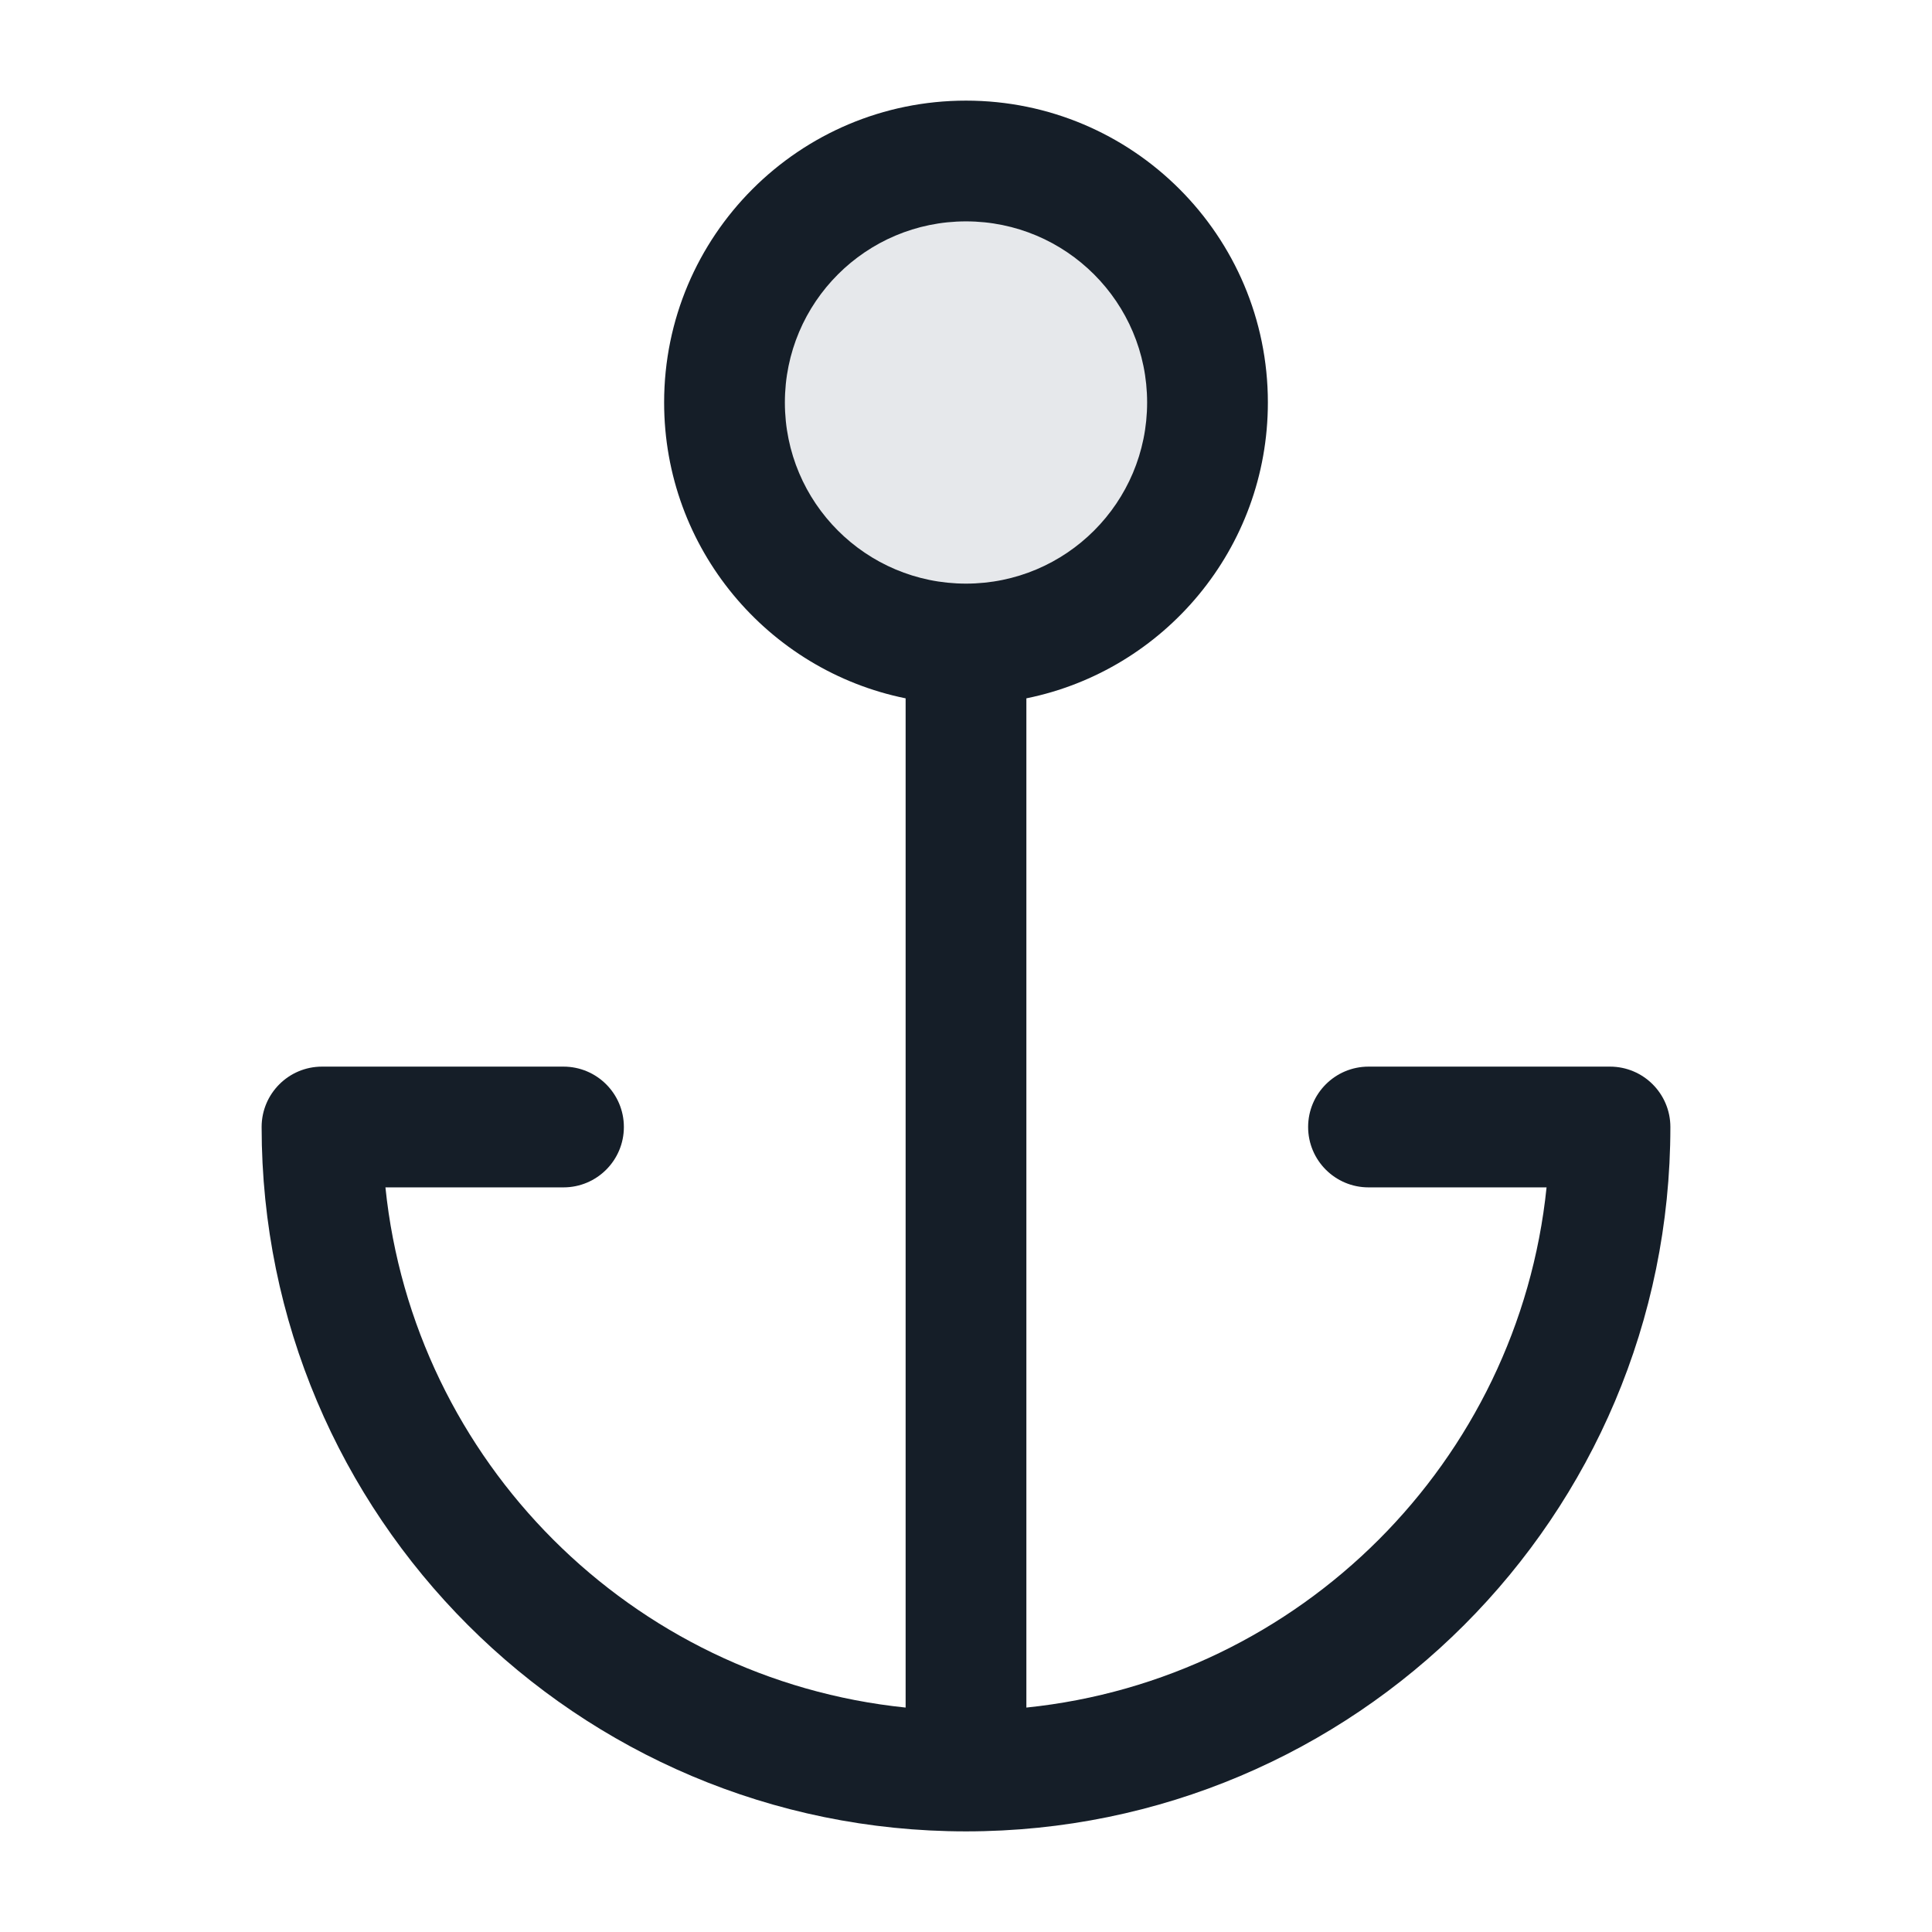 <svg xmlns="http://www.w3.org/2000/svg" viewBox="0 0 24 24">
  <defs/>
  <path fill="#636F7E" opacity="0.16" d="M15,5 A3 3 0 1 1 9,5 A3 3 0 1 1 15,5 Z"/>
  <path fill="#151E28" d="M15.75,5 C15.75,6.814 14.462,8.328 12.75,8.675 L12.75,21.212 C16.155,20.862 18.862,18.155 19.212,14.75 L17,14.75 C16.586,14.75 16.25,14.414 16.25,14 C16.25,13.586 16.586,13.25 17,13.25 L20,13.25 C20.414,13.25 20.75,13.586 20.75,14 C20.75,18.833 16.833,22.75 12,22.75 C7.168,22.75 3.25,18.833 3.25,14 C3.25,13.586 3.586,13.25 4,13.25 L7,13.25 C7.414,13.25 7.75,13.586 7.75,14 C7.75,14.414 7.414,14.75 7,14.75 L4.788,14.75 C5.138,18.155 7.845,20.862 11.25,21.212 L11.25,8.675 C9.538,8.328 8.25,6.814 8.25,5 C8.25,2.929 9.929,1.25 12,1.25 C14.071,1.25 15.75,2.929 15.75,5 Z M12,2.75 C10.757,2.75 9.75,3.757 9.75,5 C9.75,6.243 10.757,7.25 12,7.25 C13.243,7.25 14.25,6.243 14.25,5 C14.25,3.757 13.243,2.75 12,2.75 Z"/>
</svg>

